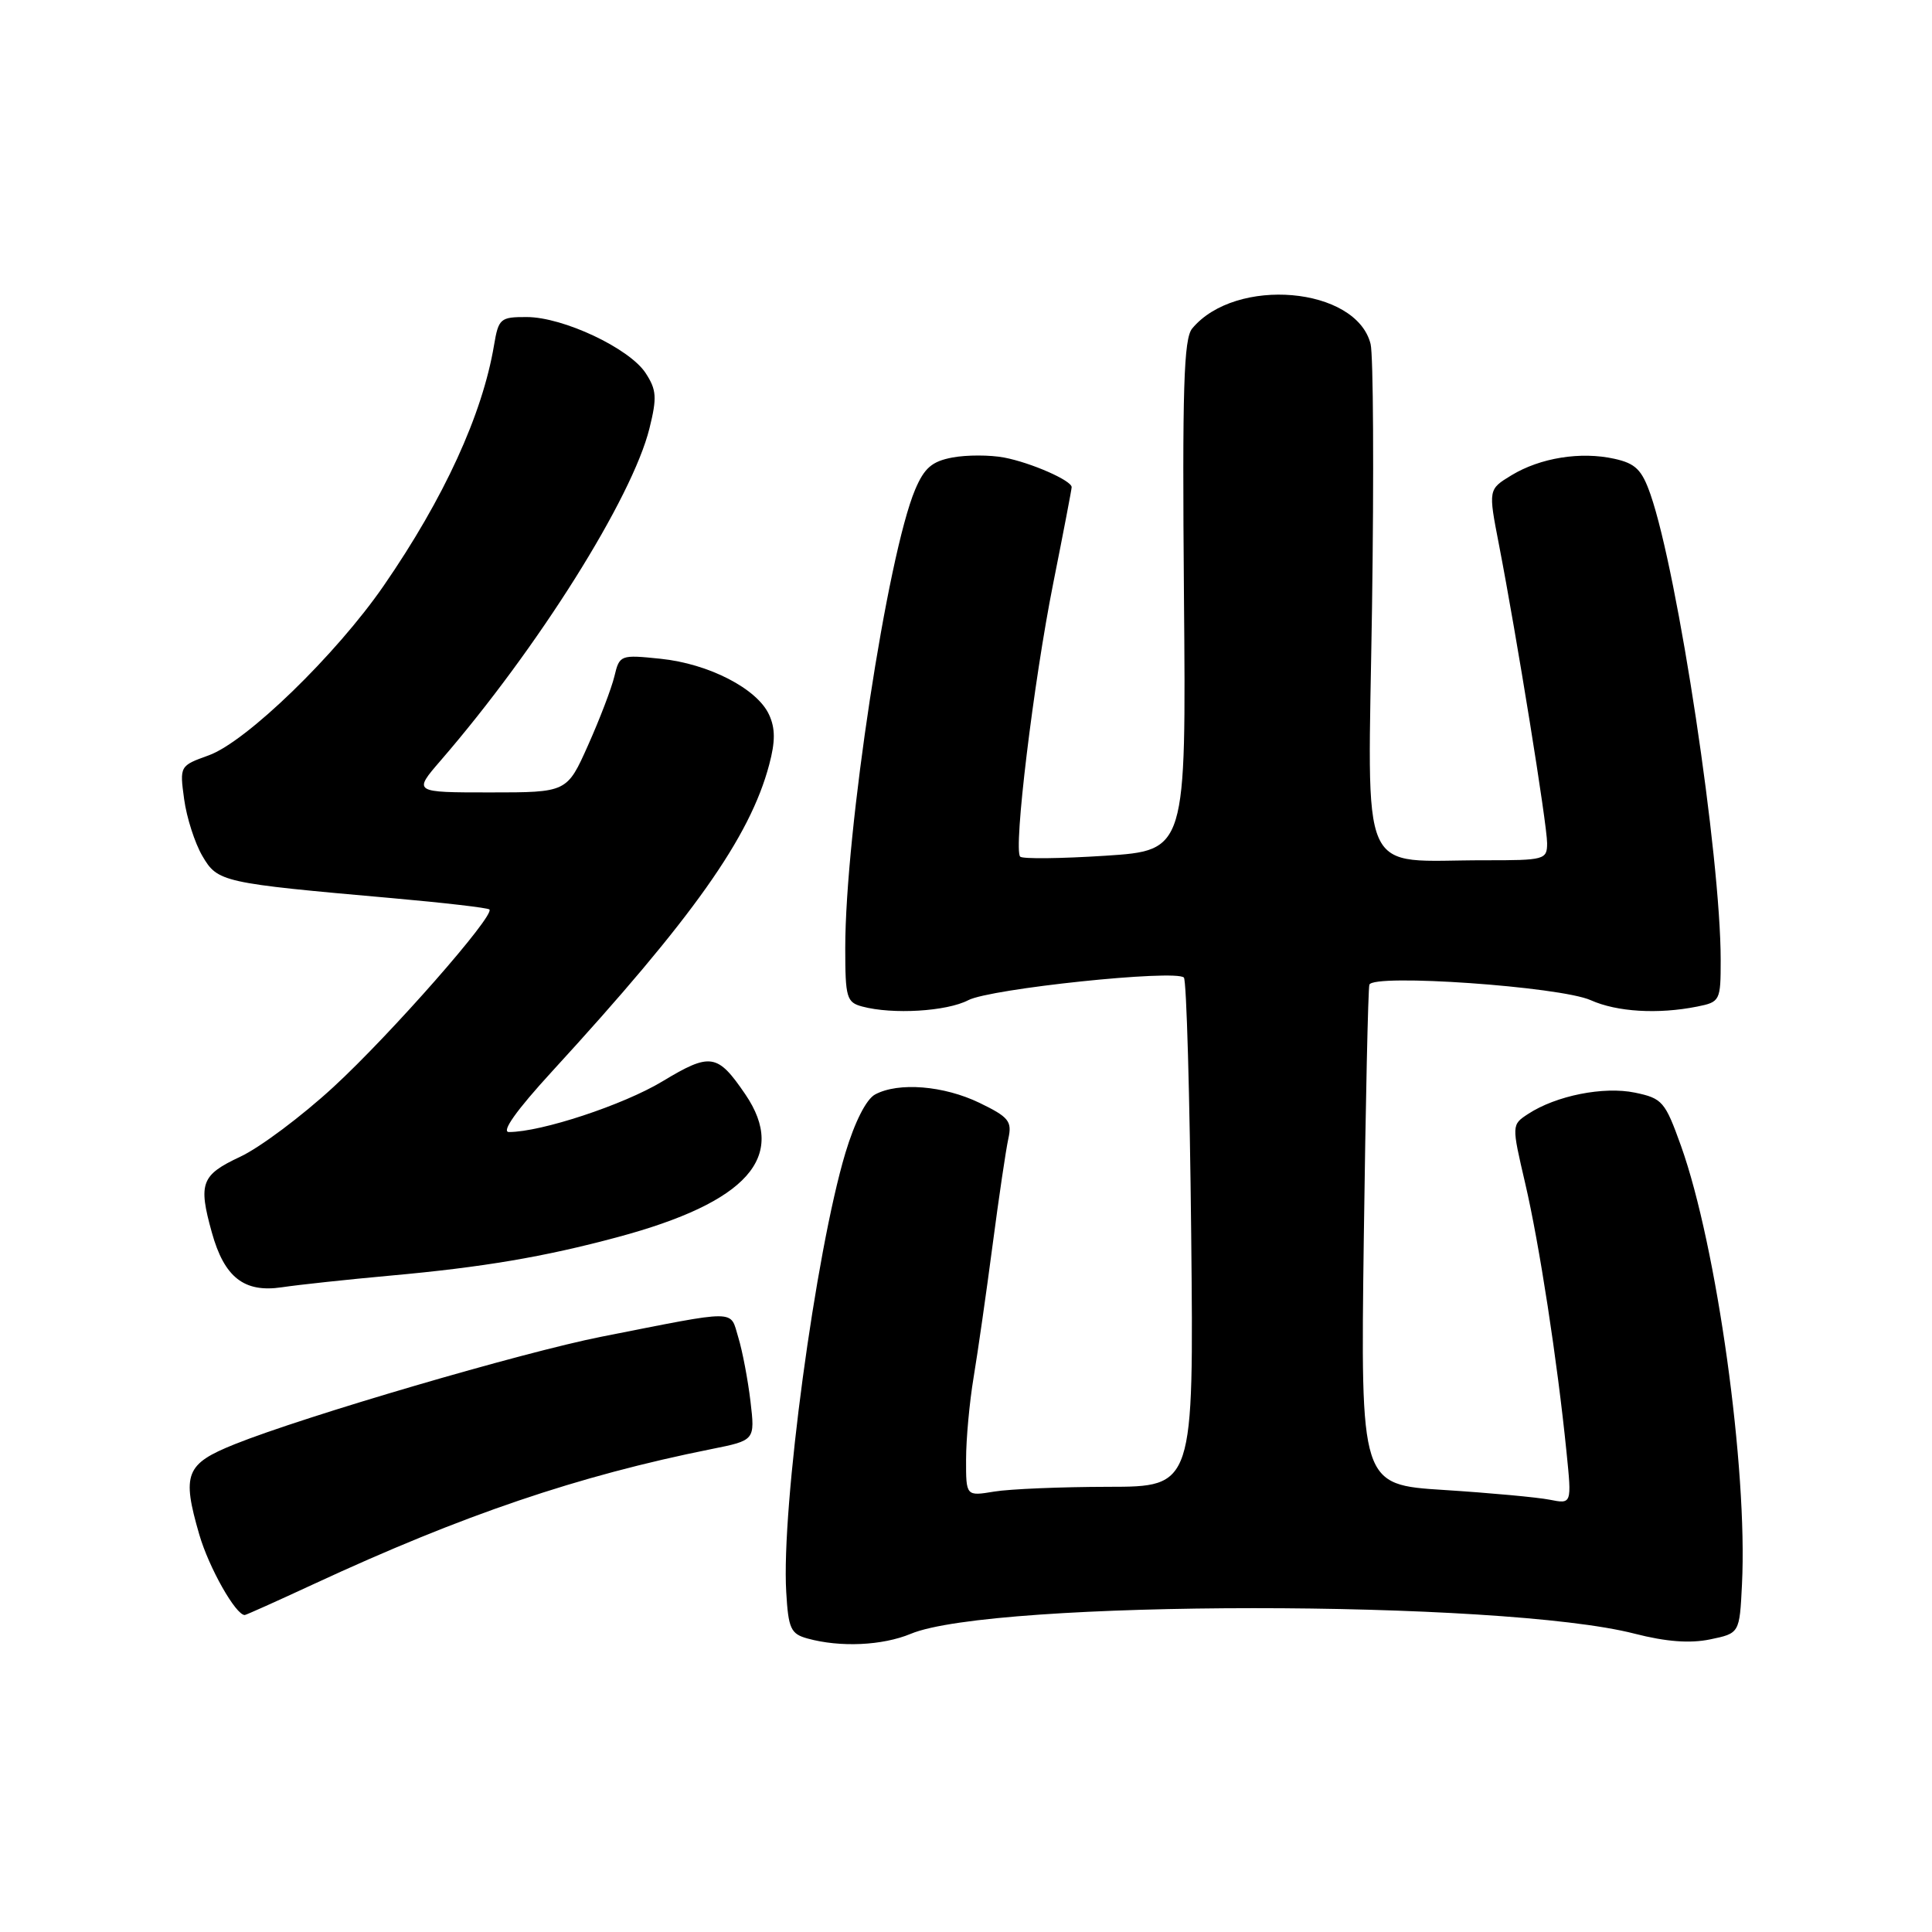 <?xml version="1.0" encoding="UTF-8" standalone="no"?>
<!DOCTYPE svg PUBLIC "-//W3C//DTD SVG 1.1//EN" "http://www.w3.org/Graphics/SVG/1.1/DTD/svg11.dtd" >
<svg xmlns="http://www.w3.org/2000/svg" xmlns:xlink="http://www.w3.org/1999/xlink" version="1.1" viewBox="0 0 256 256">
 <g >
 <path fill="currentColor"
d=" M 120.68 216.49 C 131.50 211.97 199.03 211.95 216.59 216.47 C 220.76 217.54 223.92 217.78 226.59 217.23 C 230.50 216.42 230.50 216.42 230.82 209.96 C 231.59 194.60 227.49 165.14 222.75 151.86 C 220.63 145.95 220.28 145.54 216.64 144.78 C 212.48 143.92 206.19 145.18 202.49 147.60 C 200.29 149.04 200.29 149.04 202.09 156.77 C 203.96 164.76 206.36 180.37 207.57 192.40 C 208.27 199.30 208.27 199.30 205.34 198.72 C 203.74 198.40 197.44 197.82 191.35 197.43 C 180.28 196.73 180.28 196.73 180.71 164.12 C 180.95 146.18 181.28 131.04 181.45 130.48 C 181.90 128.99 206.72 130.72 210.78 132.53 C 214.26 134.09 219.70 134.41 224.87 133.38 C 227.92 132.77 228.00 132.61 228.00 127.22 C 228.00 113.49 222.35 76.04 218.70 65.52 C 217.56 62.24 216.72 61.41 213.91 60.79 C 209.45 59.80 204.09 60.66 200.27 62.98 C 197.20 64.85 197.20 64.85 198.62 72.17 C 200.97 84.31 205.00 109.27 205.00 111.72 C 205.00 113.91 204.68 114.00 196.75 113.99 C 179.75 113.97 181.25 117.32 181.80 80.51 C 182.06 62.75 181.97 47.03 181.61 45.58 C 179.71 38.00 163.72 36.61 157.97 43.53 C 156.85 44.89 156.65 51.40 156.88 78.94 C 157.17 112.69 157.17 112.69 146.46 113.39 C 140.57 113.77 135.49 113.83 135.18 113.51 C 134.26 112.59 136.94 90.43 139.56 77.28 C 140.90 70.56 142.00 64.83 142.00 64.55 C 142.00 63.67 136.62 61.31 133.07 60.63 C 131.18 60.27 128.10 60.27 126.21 60.62 C 123.49 61.13 122.48 62.00 121.26 64.88 C 117.59 73.57 112.00 110.25 112.00 125.63 C 112.00 132.19 112.18 132.82 114.25 133.37 C 118.28 134.45 125.44 134.02 128.30 132.53 C 131.22 131.00 155.76 128.43 156.87 129.53 C 157.22 129.88 157.65 145.20 157.84 163.58 C 158.18 197.00 158.18 197.00 146.84 197.01 C 140.60 197.02 133.81 197.30 131.75 197.64 C 128.00 198.26 128.00 198.26 128.01 193.38 C 128.01 190.70 128.46 185.80 129.01 182.50 C 129.56 179.20 130.69 171.32 131.52 165.00 C 132.35 158.68 133.29 152.32 133.61 150.88 C 134.12 148.57 133.68 148.02 129.78 146.13 C 125.05 143.85 119.06 143.36 115.96 145.02 C 114.78 145.65 113.26 148.66 112.02 152.77 C 108.07 165.95 103.51 199.76 104.18 210.96 C 104.46 215.81 104.78 216.50 107.00 217.11 C 111.34 218.31 116.93 218.05 120.68 216.49 Z  M 41.61 209.88 C 61.37 200.72 76.60 195.55 94.27 192.01 C 100.05 190.85 100.05 190.85 99.44 185.67 C 99.10 182.83 98.38 179.02 97.83 177.22 C 96.69 173.49 98.07 173.50 79.70 177.12 C 69.24 179.19 40.36 187.65 31.09 191.37 C 24.59 193.98 24.07 195.30 26.41 203.35 C 27.68 207.72 31.23 214.00 32.43 214.00 C 32.59 214.00 36.72 212.15 41.61 209.88 Z  M 51.68 169.03 C 63.98 167.92 72.08 166.55 81.82 163.93 C 99.03 159.31 104.41 153.30 98.75 144.99 C 95.07 139.59 94.14 139.45 87.77 143.29 C 82.60 146.41 71.71 150.00 67.44 150.00 C 66.38 150.00 68.42 147.13 73.14 141.98 C 91.83 121.60 99.37 110.95 101.92 101.33 C 102.74 98.27 102.74 96.51 101.91 94.71 C 100.34 91.26 93.93 87.95 87.53 87.29 C 82.20 86.74 82.09 86.78 81.41 89.62 C 81.03 91.20 79.46 95.31 77.92 98.75 C 75.13 105.00 75.13 105.00 64.93 105.00 C 54.74 105.00 54.74 105.00 58.41 100.75 C 71.30 85.84 83.77 65.99 86.06 56.75 C 87.07 52.67 87.00 51.65 85.54 49.42 C 83.39 46.15 74.64 42.02 69.80 42.01 C 66.29 42.00 66.06 42.20 65.46 45.75 C 63.92 54.93 58.83 66.03 50.85 77.60 C 44.55 86.74 32.63 98.30 27.65 100.09 C 23.81 101.47 23.80 101.50 24.40 105.90 C 24.73 108.34 25.82 111.72 26.81 113.41 C 28.84 116.89 29.38 117.01 51.97 119.01 C 58.83 119.62 64.63 120.29 64.85 120.51 C 65.62 121.28 51.78 137.04 44.20 144.02 C 39.99 147.90 34.42 152.07 31.82 153.28 C 26.66 155.70 26.25 156.78 28.07 163.31 C 29.72 169.26 32.35 171.32 37.35 170.57 C 39.63 170.23 46.08 169.54 51.68 169.03 Z "/>
</g>
</svg>